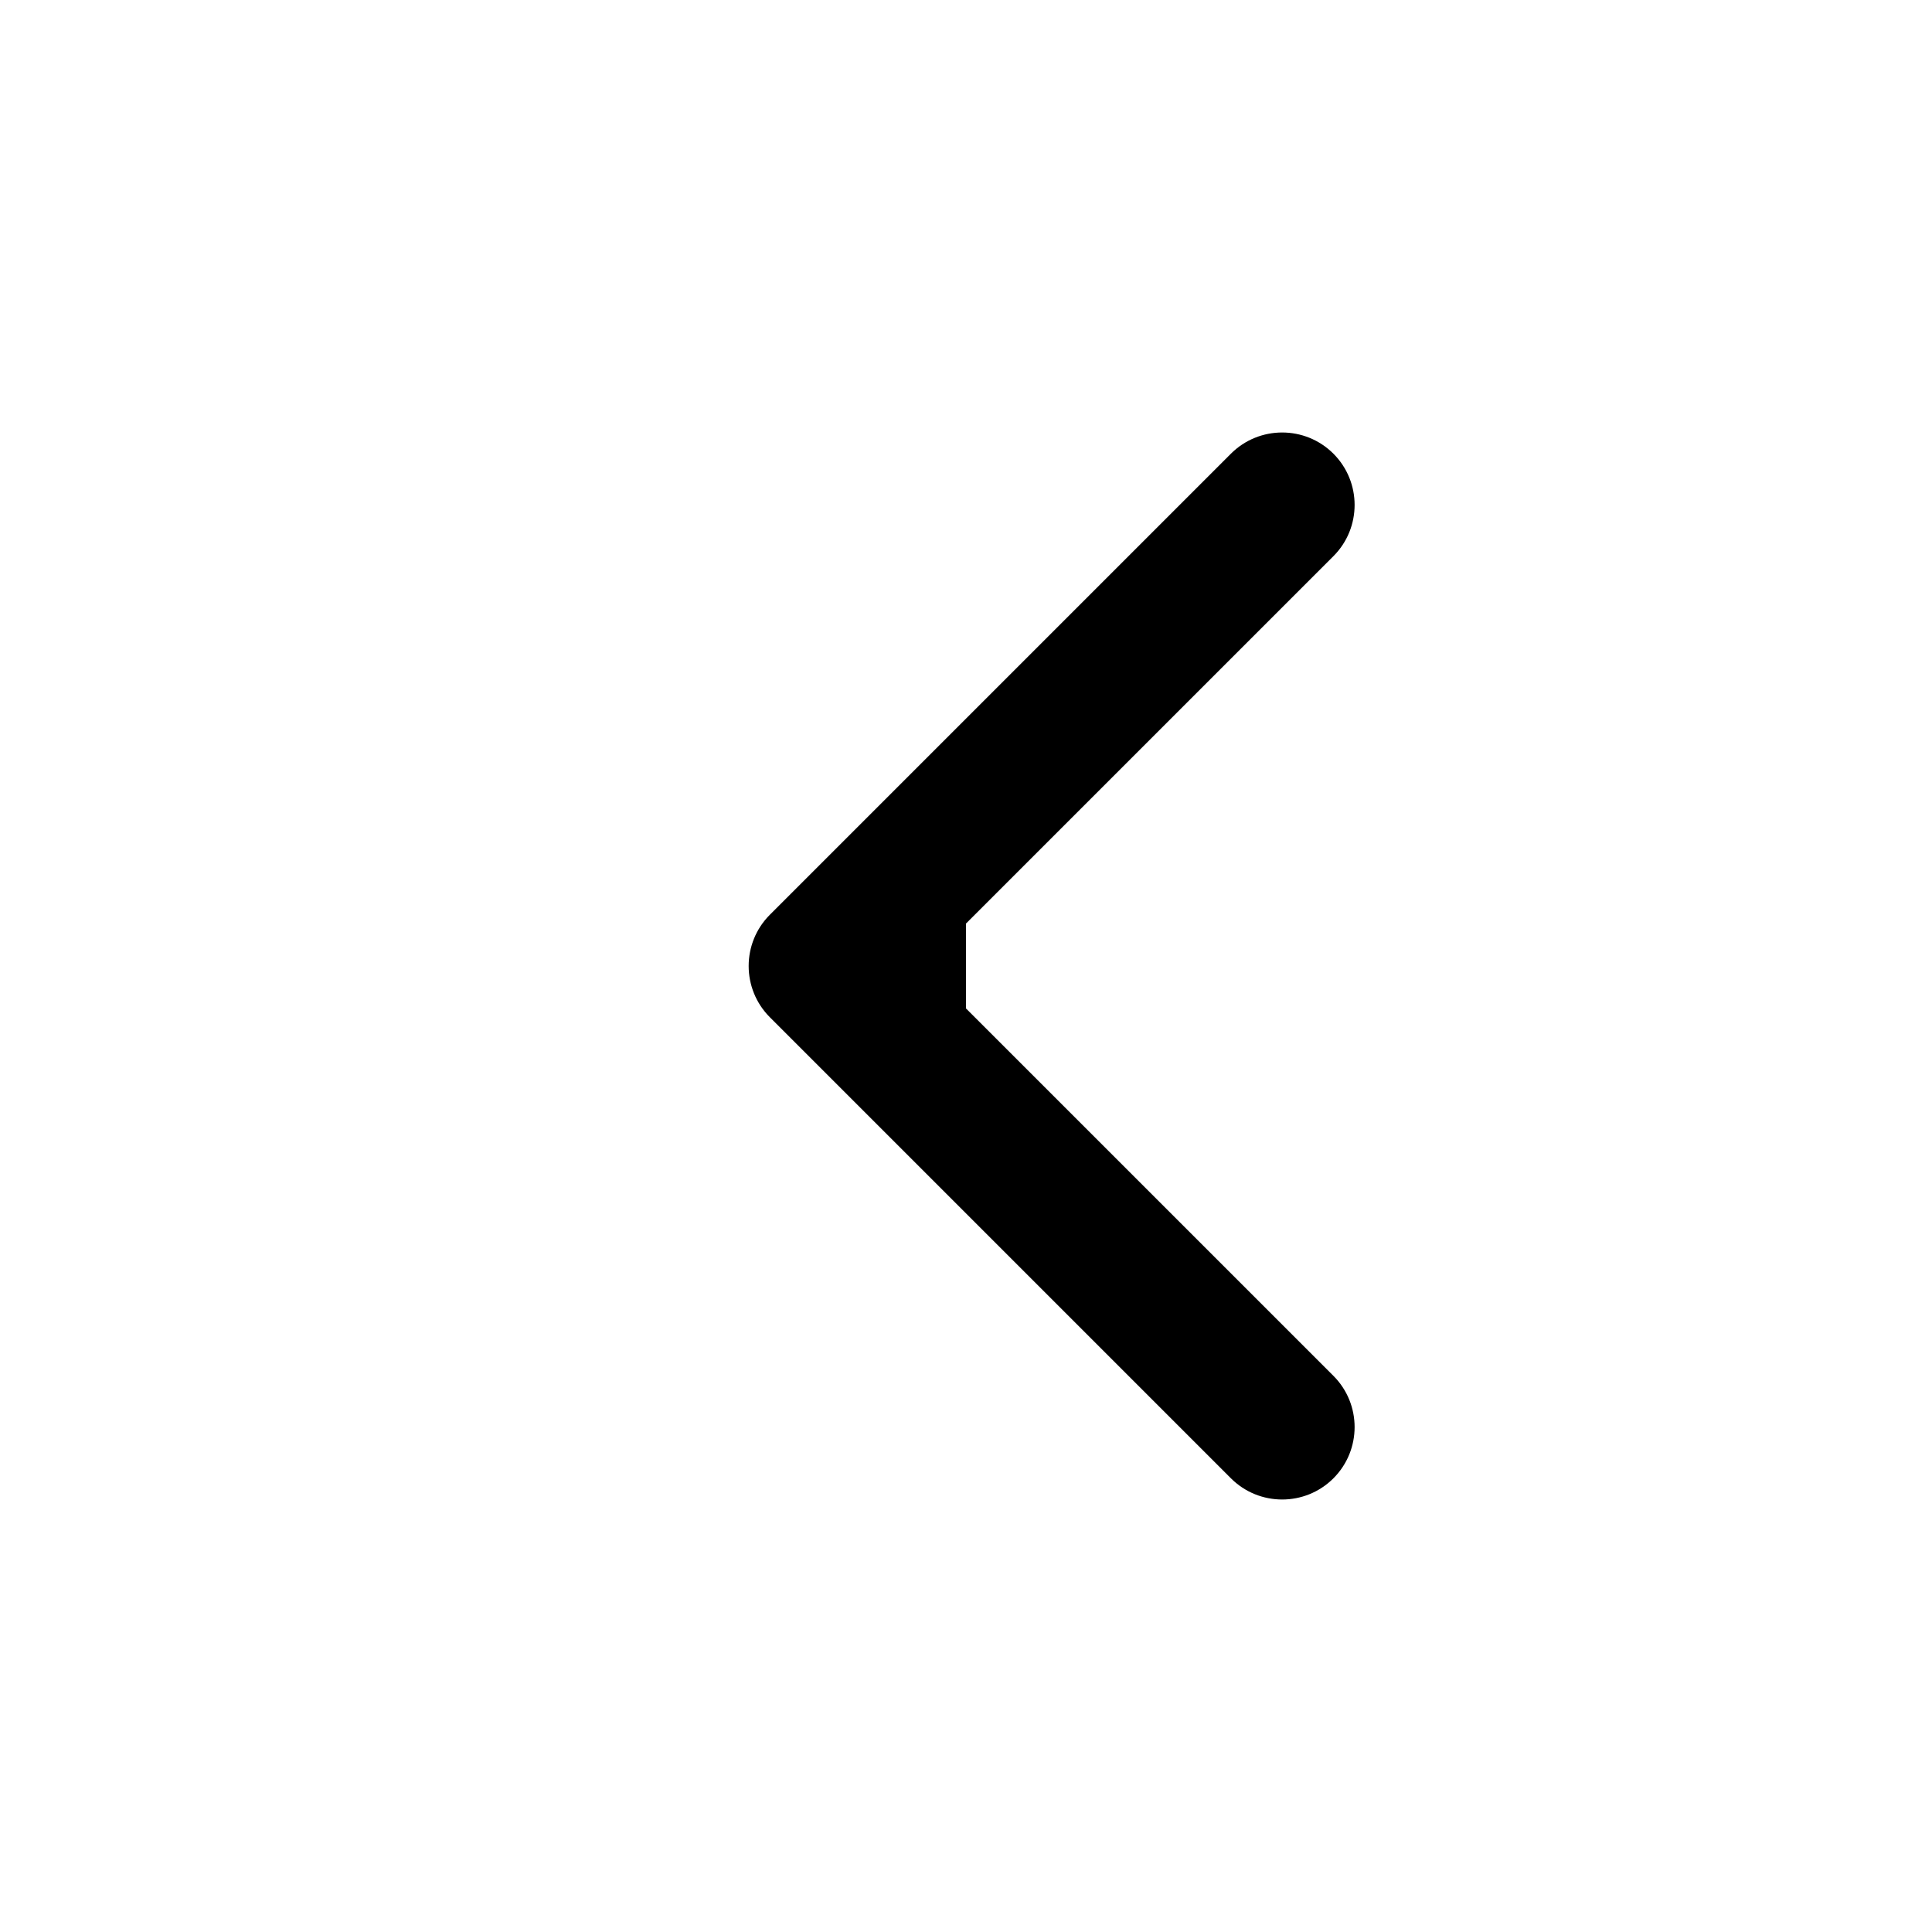 <svg width="40" height="40" viewBox="0 0 40 40" fill="none" xmlns="http://www.w3.org/2000/svg">
<path d="M15.939 18.939C15.354 19.525 15.354 20.475 15.939 21.061L25.485 30.607C26.071 31.192 27.021 31.192 27.607 30.607C28.192 30.021 28.192 29.071 27.607 28.485L19.121 20L27.607 11.515C28.192 10.929 28.192 9.979 27.607 9.393C27.021 8.808 26.071 8.808 25.485 9.393L15.939 18.939ZM20 18.5H17V21.5H20V18.5Z" fill="black"/>
</svg>

